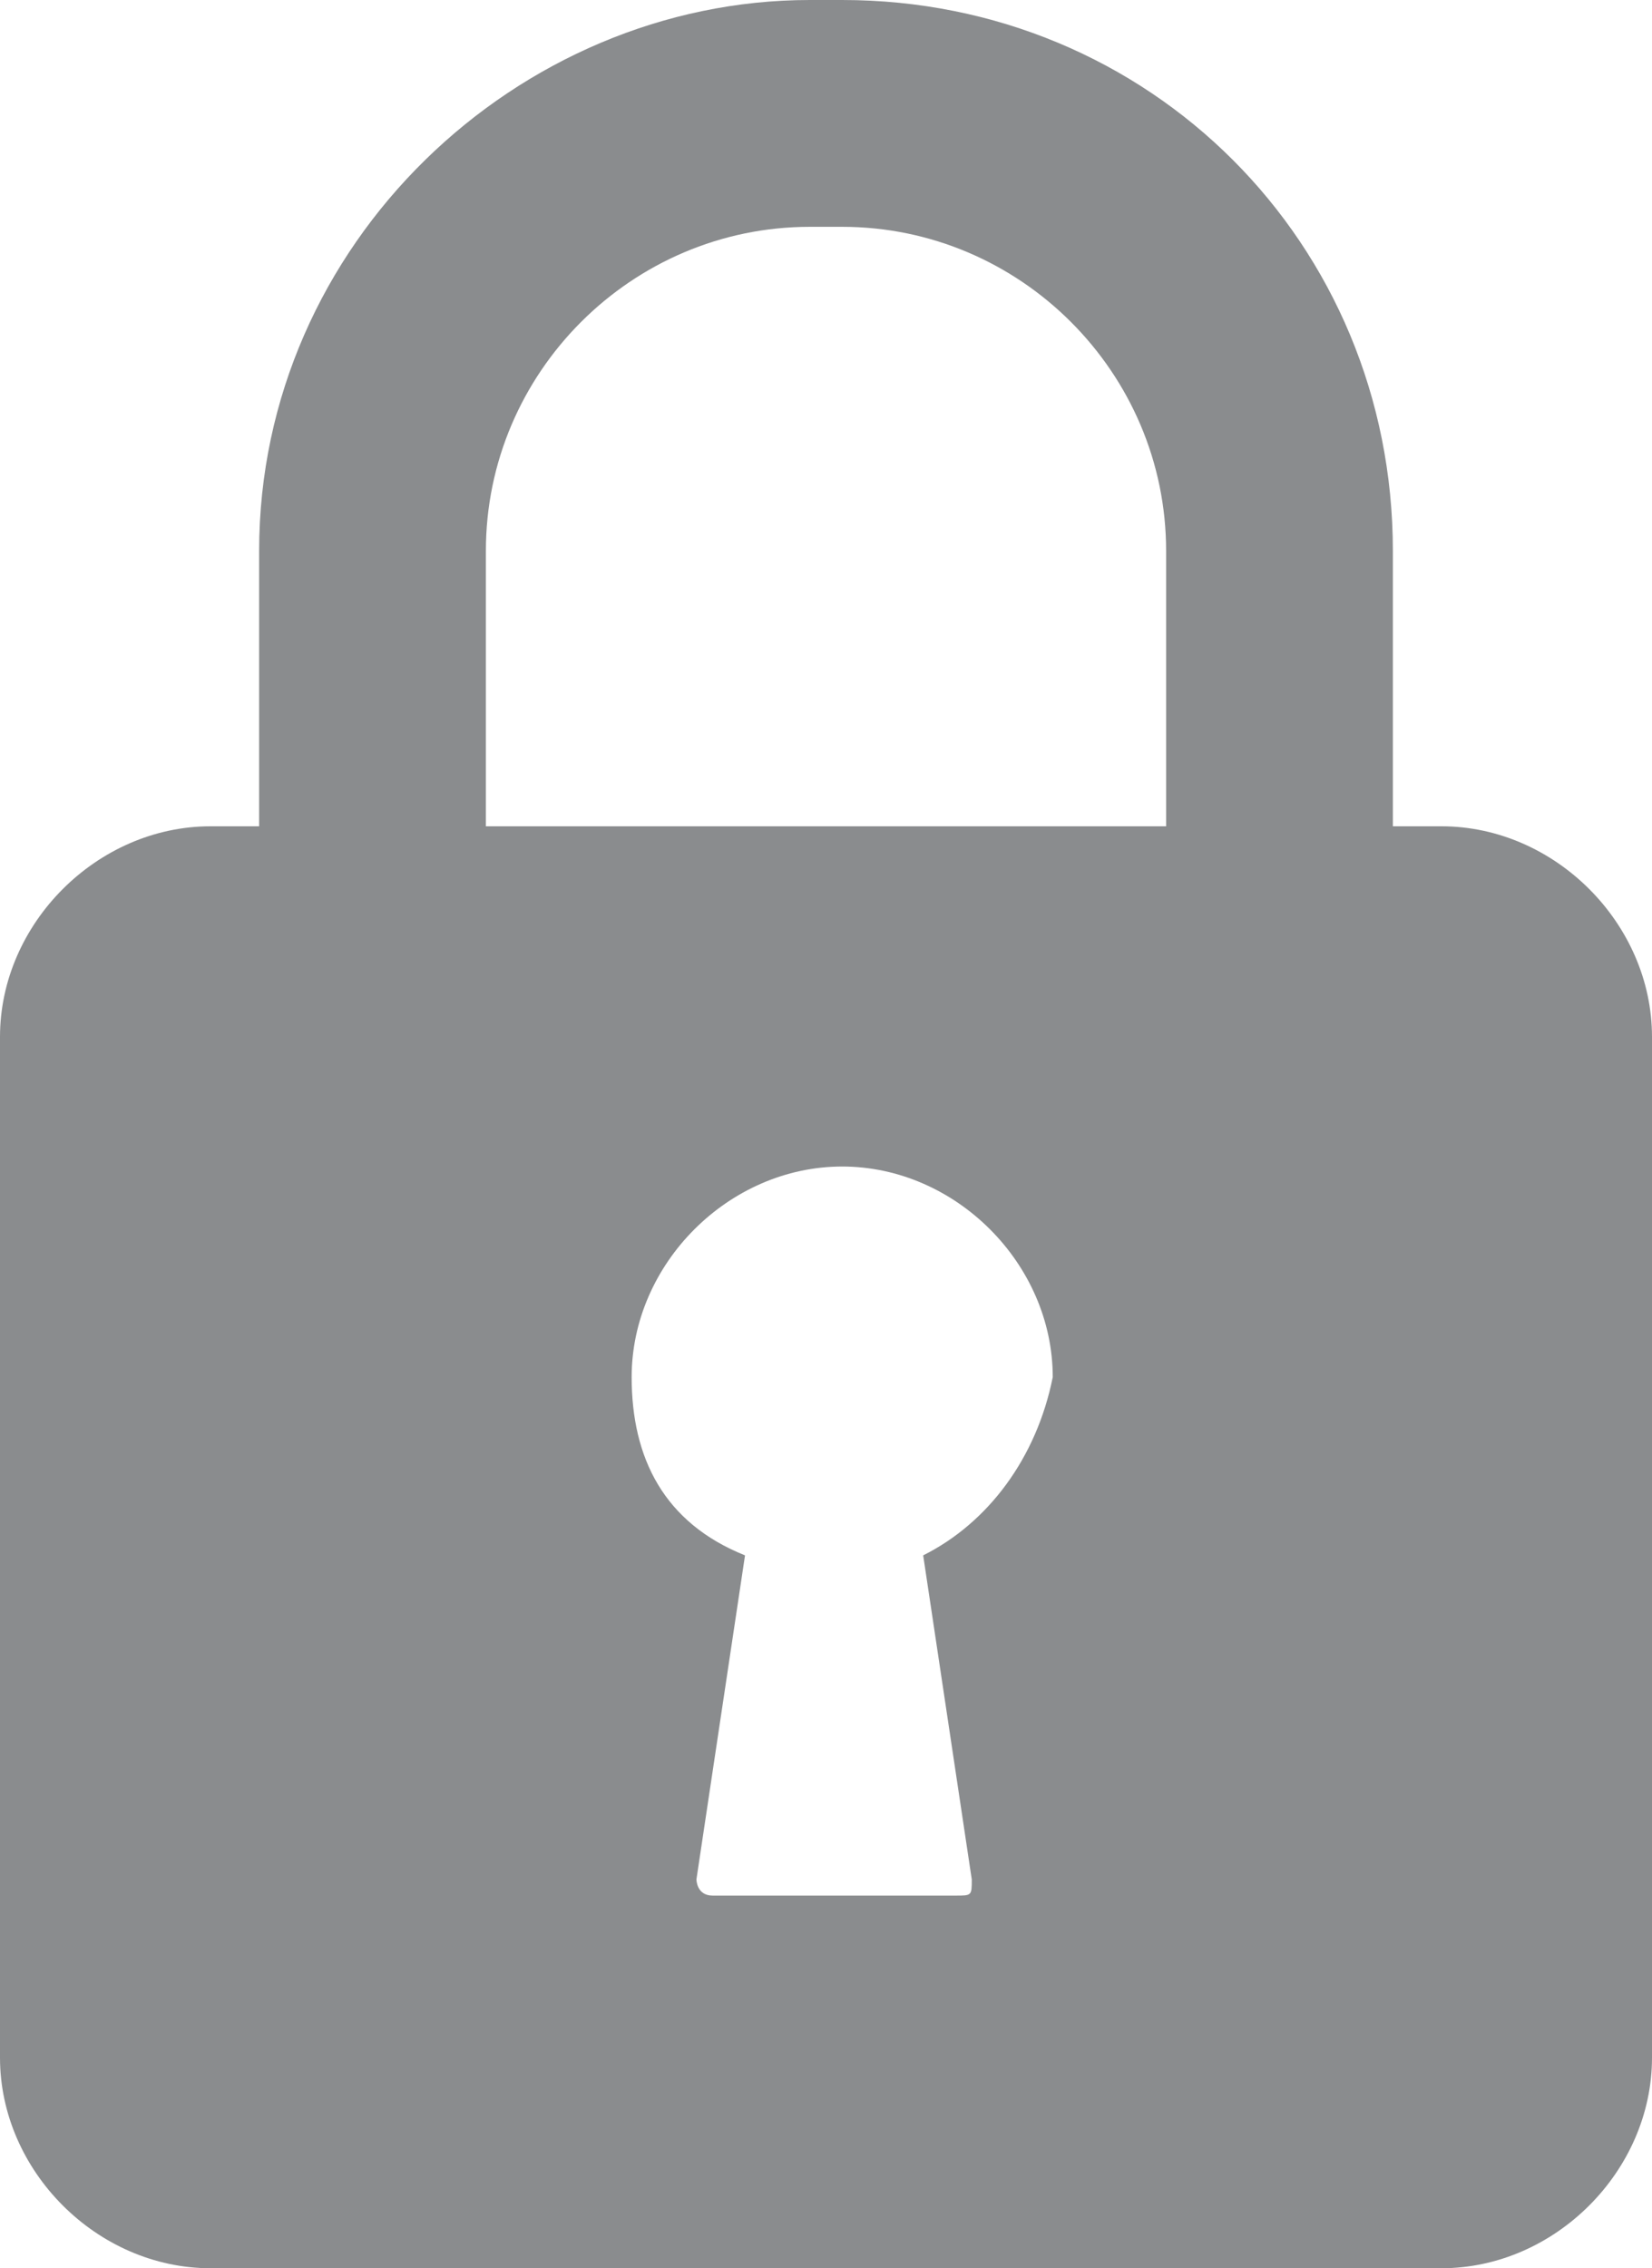 <?xml version="1.0" encoding="utf-8"?>
<!-- Generator: Adobe Illustrator 18.0.0, SVG Export Plug-In . SVG Version: 6.00 Build 0)  -->
<!DOCTYPE svg PUBLIC "-//W3C//DTD SVG 1.1//EN" "http://www.w3.org/Graphics/SVG/1.1/DTD/svg11.dtd">
<svg version="1.1" id="Layer_1" xmlns="http://www.w3.org/2000/svg" xmlns:xlink="http://www.w3.org/1999/xlink" x="0px" y="0px"
	 viewBox="0 0 10.2 14" enable-background="new 0 0 10.2 14" xml:space="preserve">
<g id="Capa_1">
</g>
<path fill="#8A8C8E" d="M8.9,5.1H8.6V3.4C8.6,1.5,7.1,0,5.2,0H5C3.2,0,1.6,1.5,1.6,3.4v1.7H1.3C0.6,5.1,0,5.7,0,6.4v6.3
	C0,13.4,0.6,14,1.3,14h7.6c0.7,0,1.3-0.6,1.3-1.3V6.4C10.2,5.7,9.6,5.1,8.9,5.1z M5.7,9.6l0.3,2c0,0.1,0,0.1-0.1,0.1H4.4
	c-0.1,0-0.1-0.1-0.1-0.1l0.3-2C4.1,9.4,3.9,9,3.9,8.5c0-0.7,0.6-1.3,1.3-1.3c0.7,0,1.3,0.6,1.3,1.3C6.4,9,6.1,9.4,5.7,9.6z M7.2,5.1
	H3V3.4c0-1.1,0.9-2,2-2h0.2c1.1,0,2,0.9,2,2V5.1z"/>
</svg>
